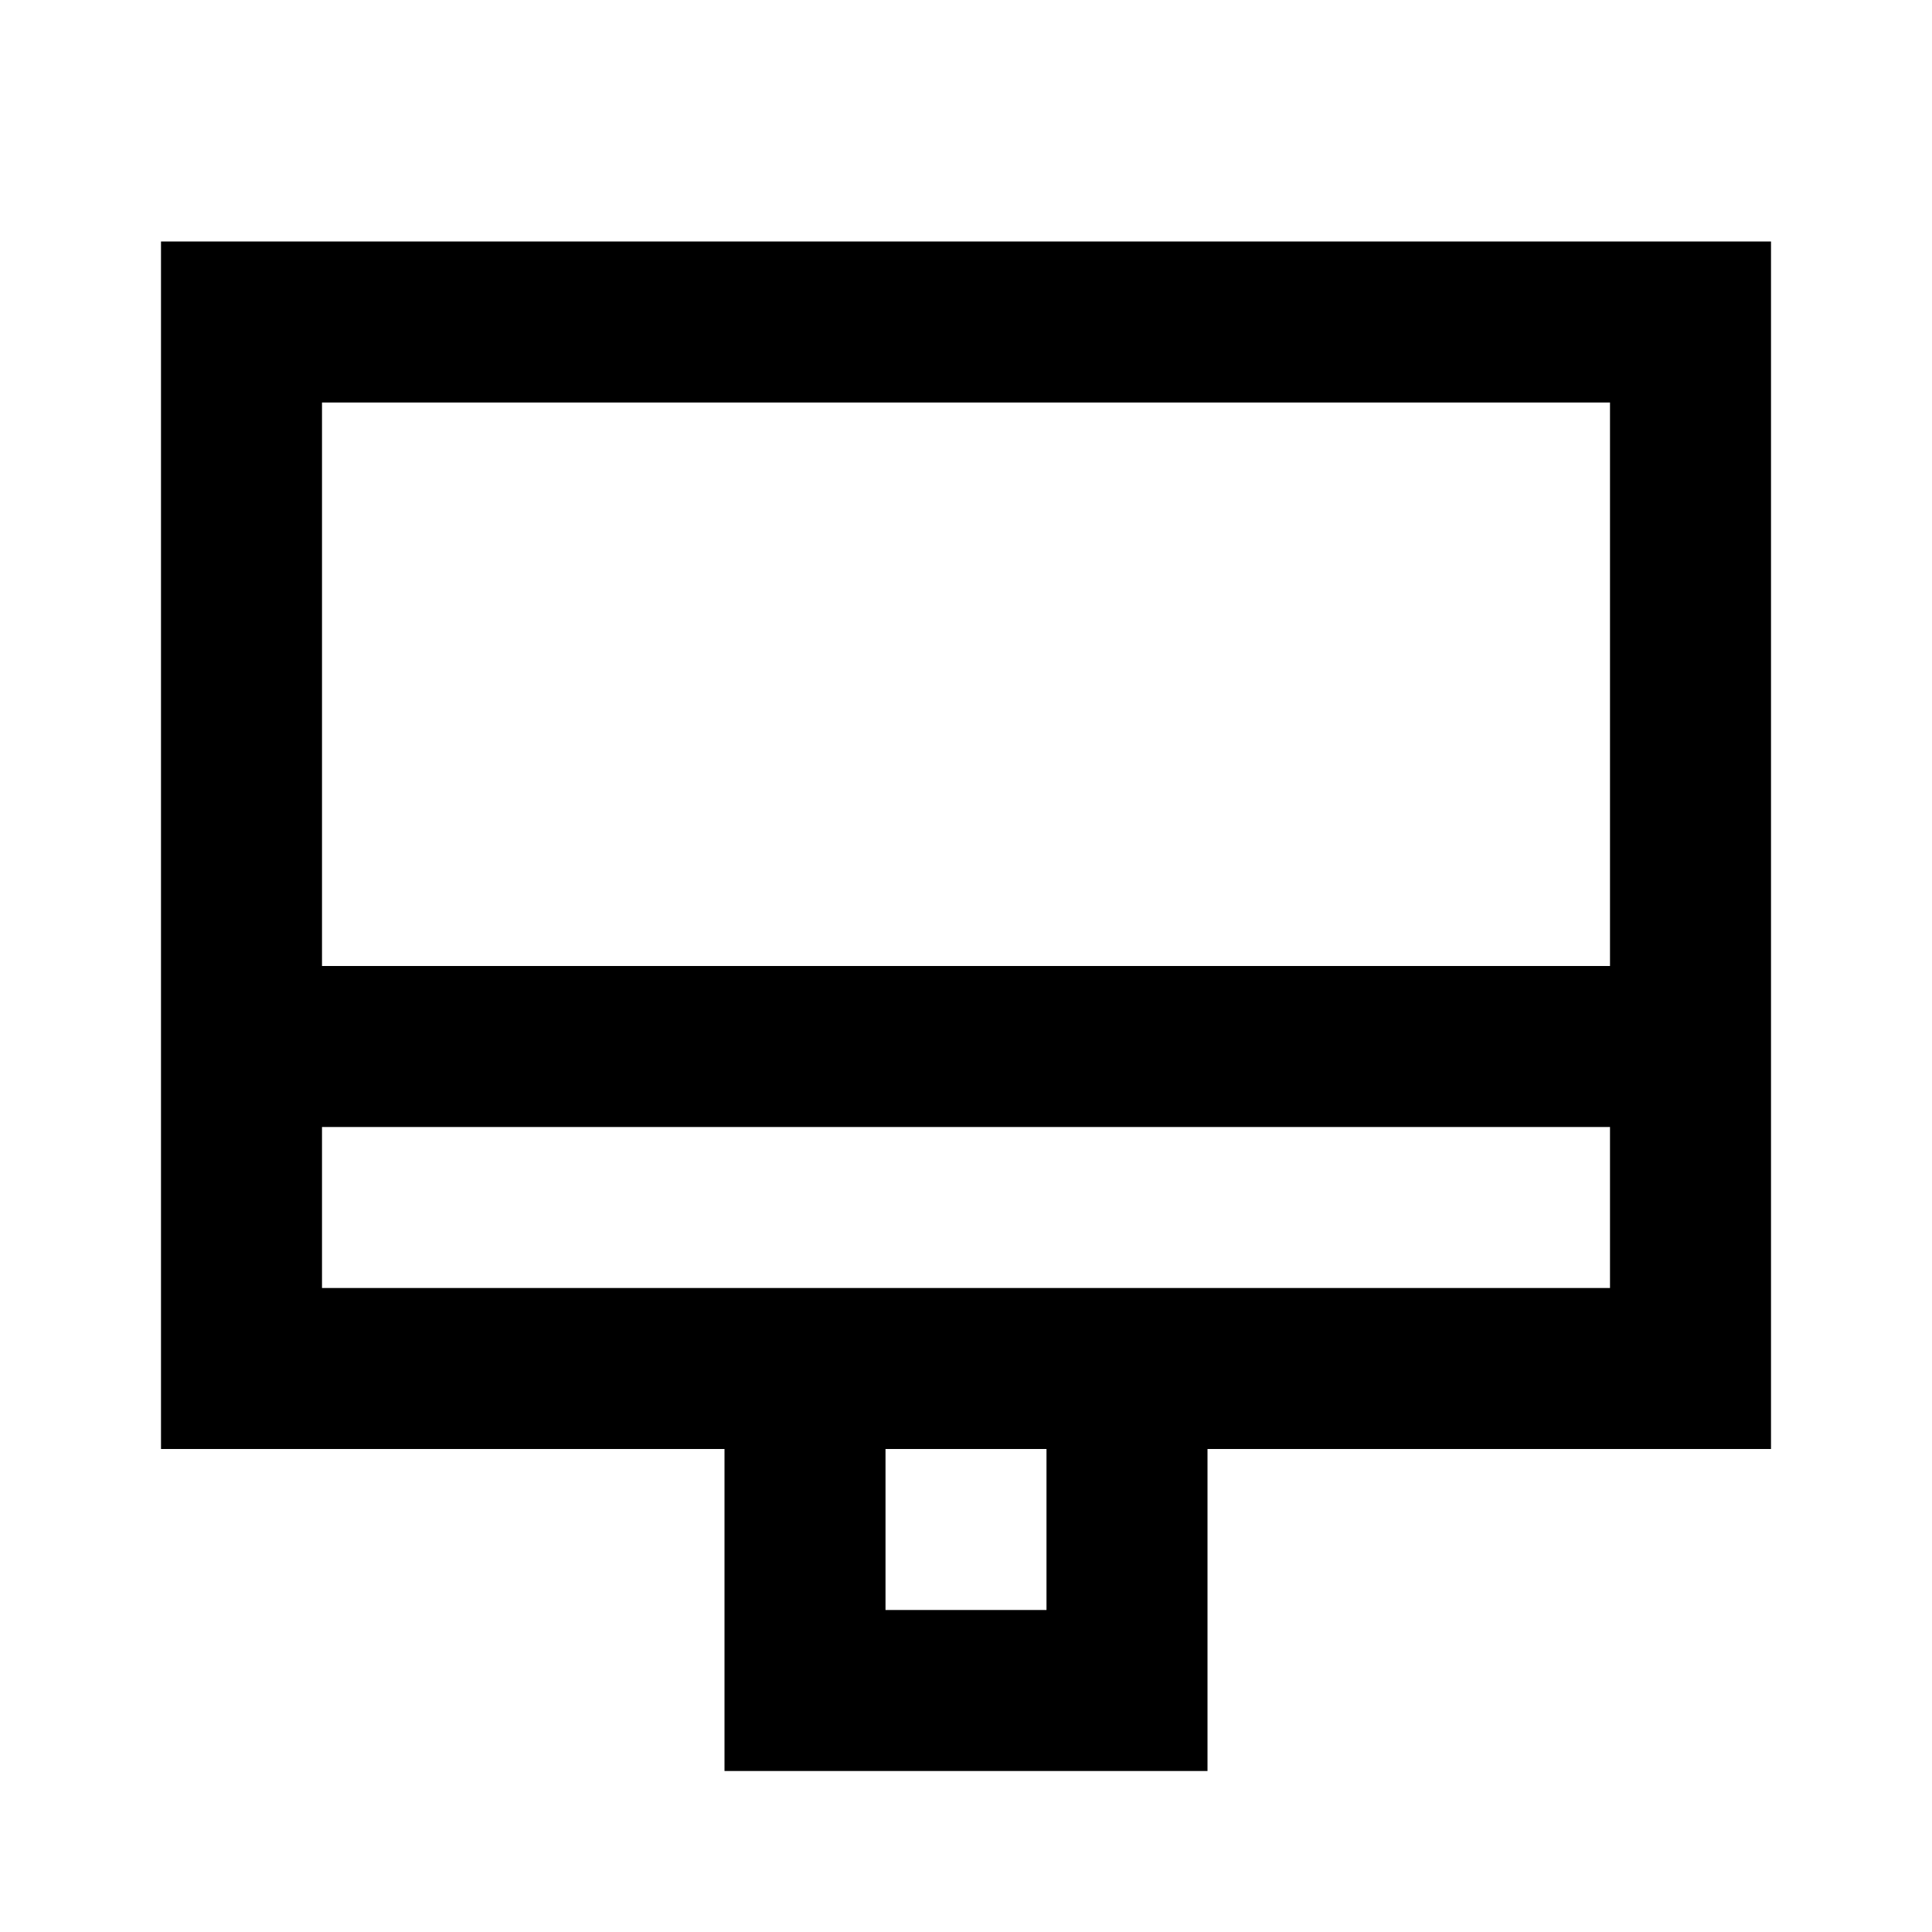 <svg width="24" height="24" viewBox="0 0 24 24" fill="none" xmlns="http://www.w3.org/2000/svg">
<path d="M21 13H3M10 17H14V21H10V17ZM3 4H21V17H3V4Z" stroke="black" stroke-width="2" stroke-linecap="square"/>
</svg>
